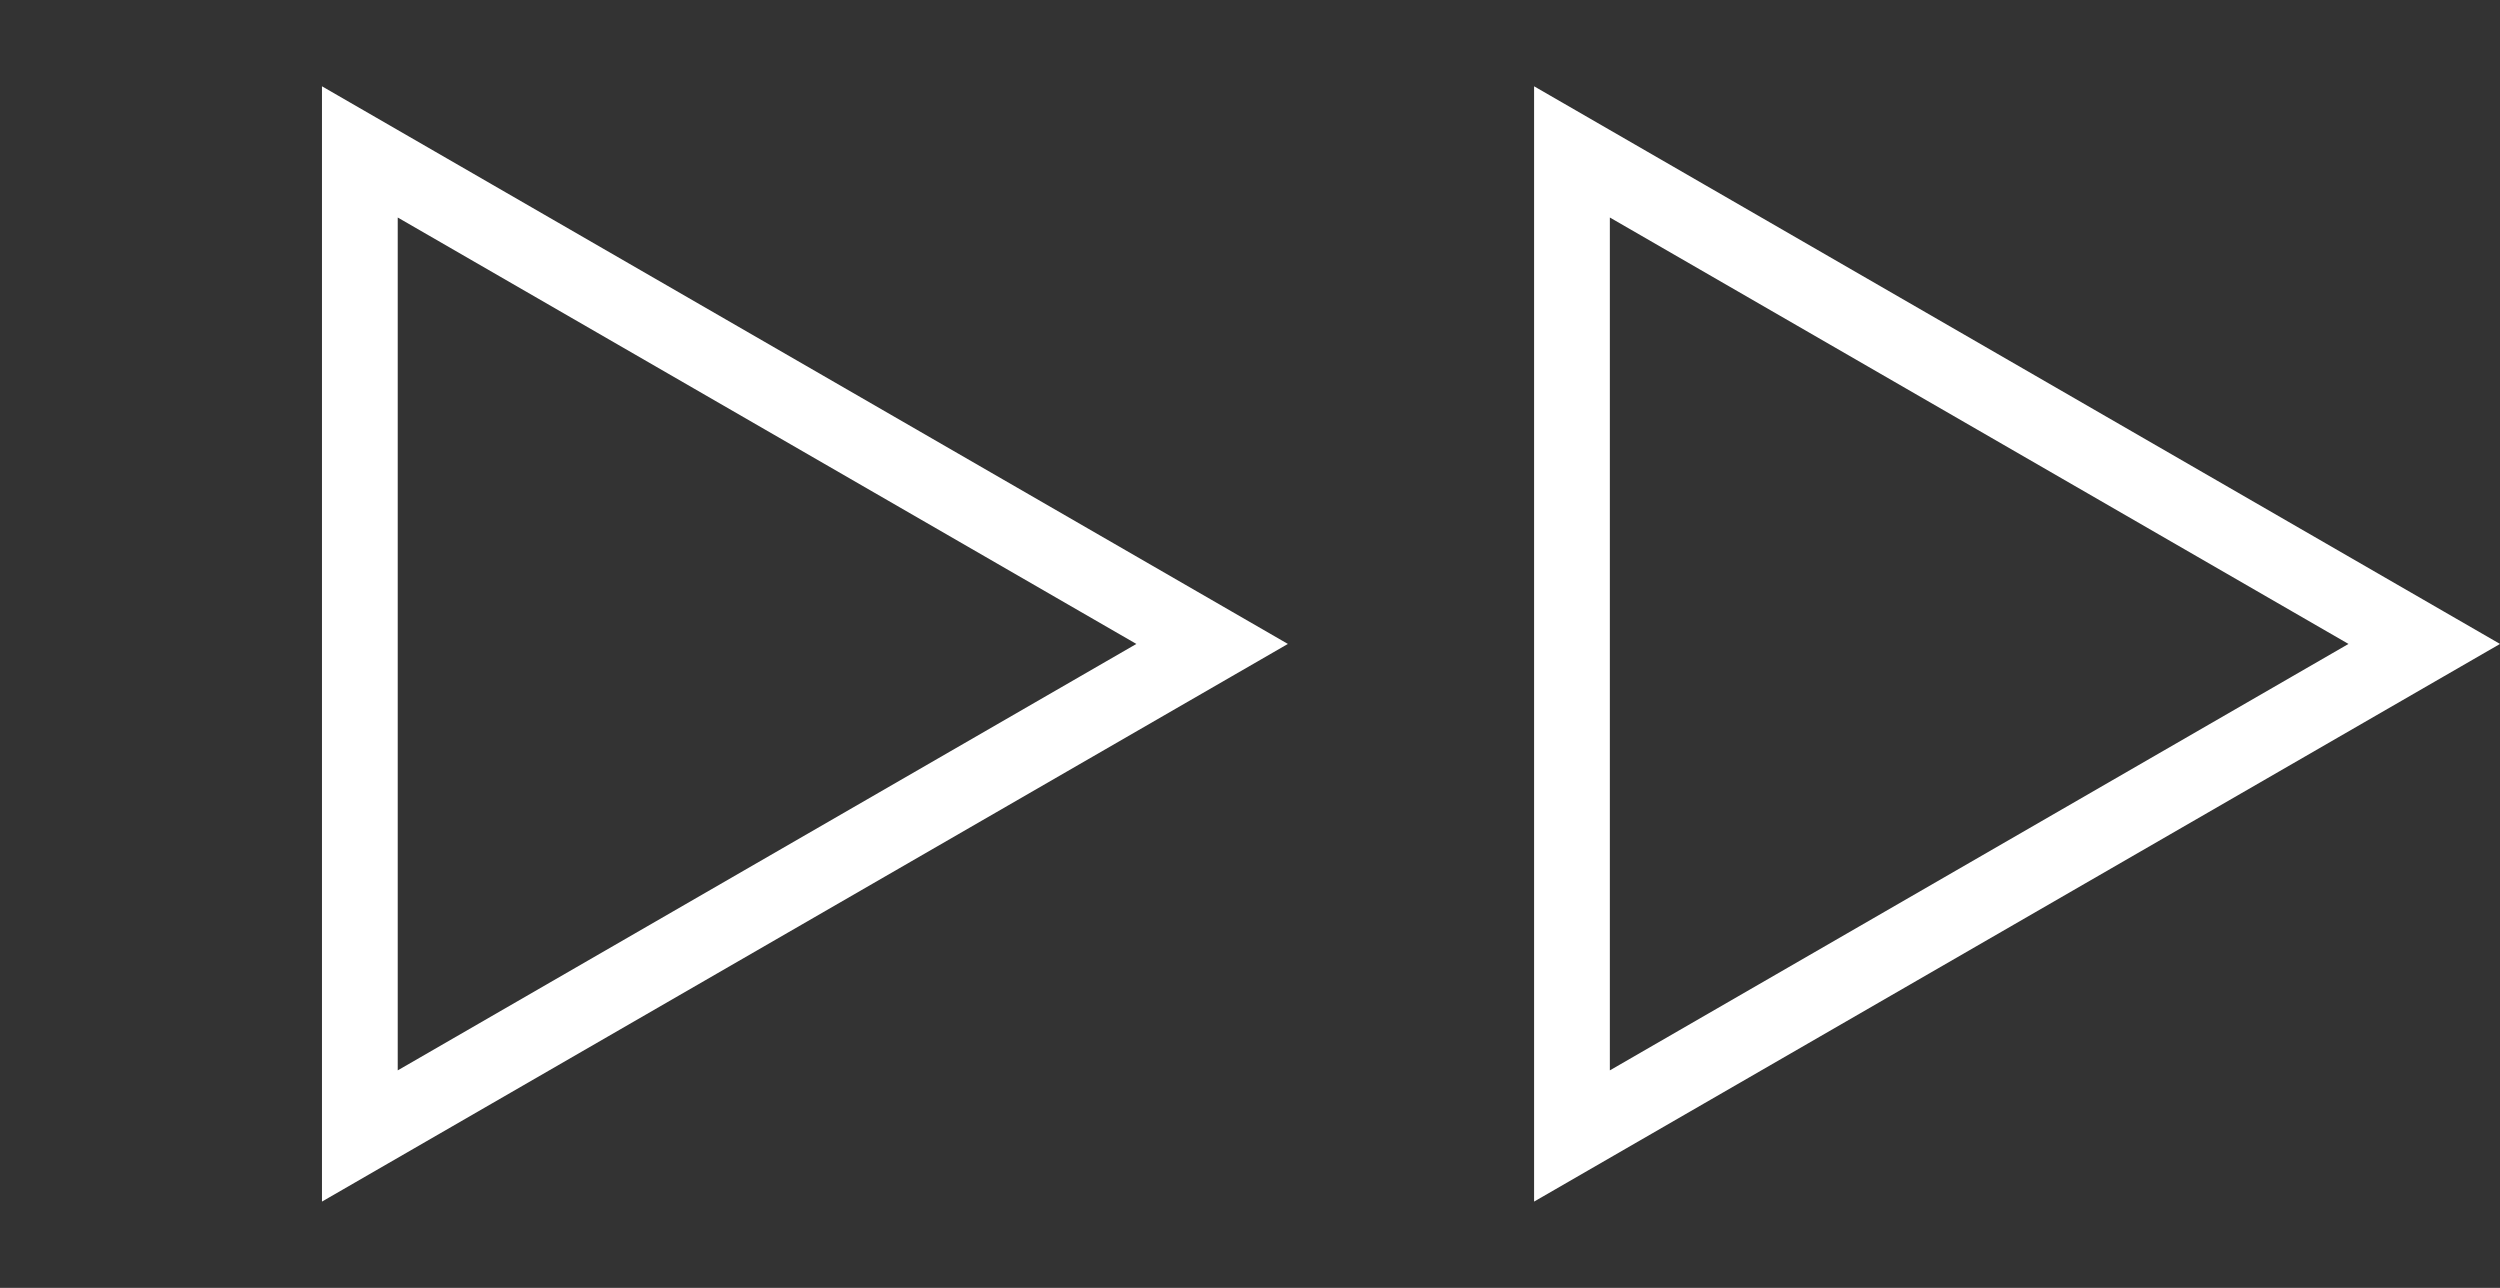 <svg width="66" height="34" viewBox="0 0 66 34" fill="none" xmlns="http://www.w3.org/2000/svg">
<rect x="0" y="0" width="66" height="34" fill="#333333" stroke="none"/>
<path d="M9.5 4.01L32 17L9.5 29.99L9.5 4.01Z" stroke="white" stroke-width="2"/>
<path d="M41.5 4.01L64 17L41.5 29.99L41.5 4.01Z" stroke="white" stroke-width="2"/>
</svg>
